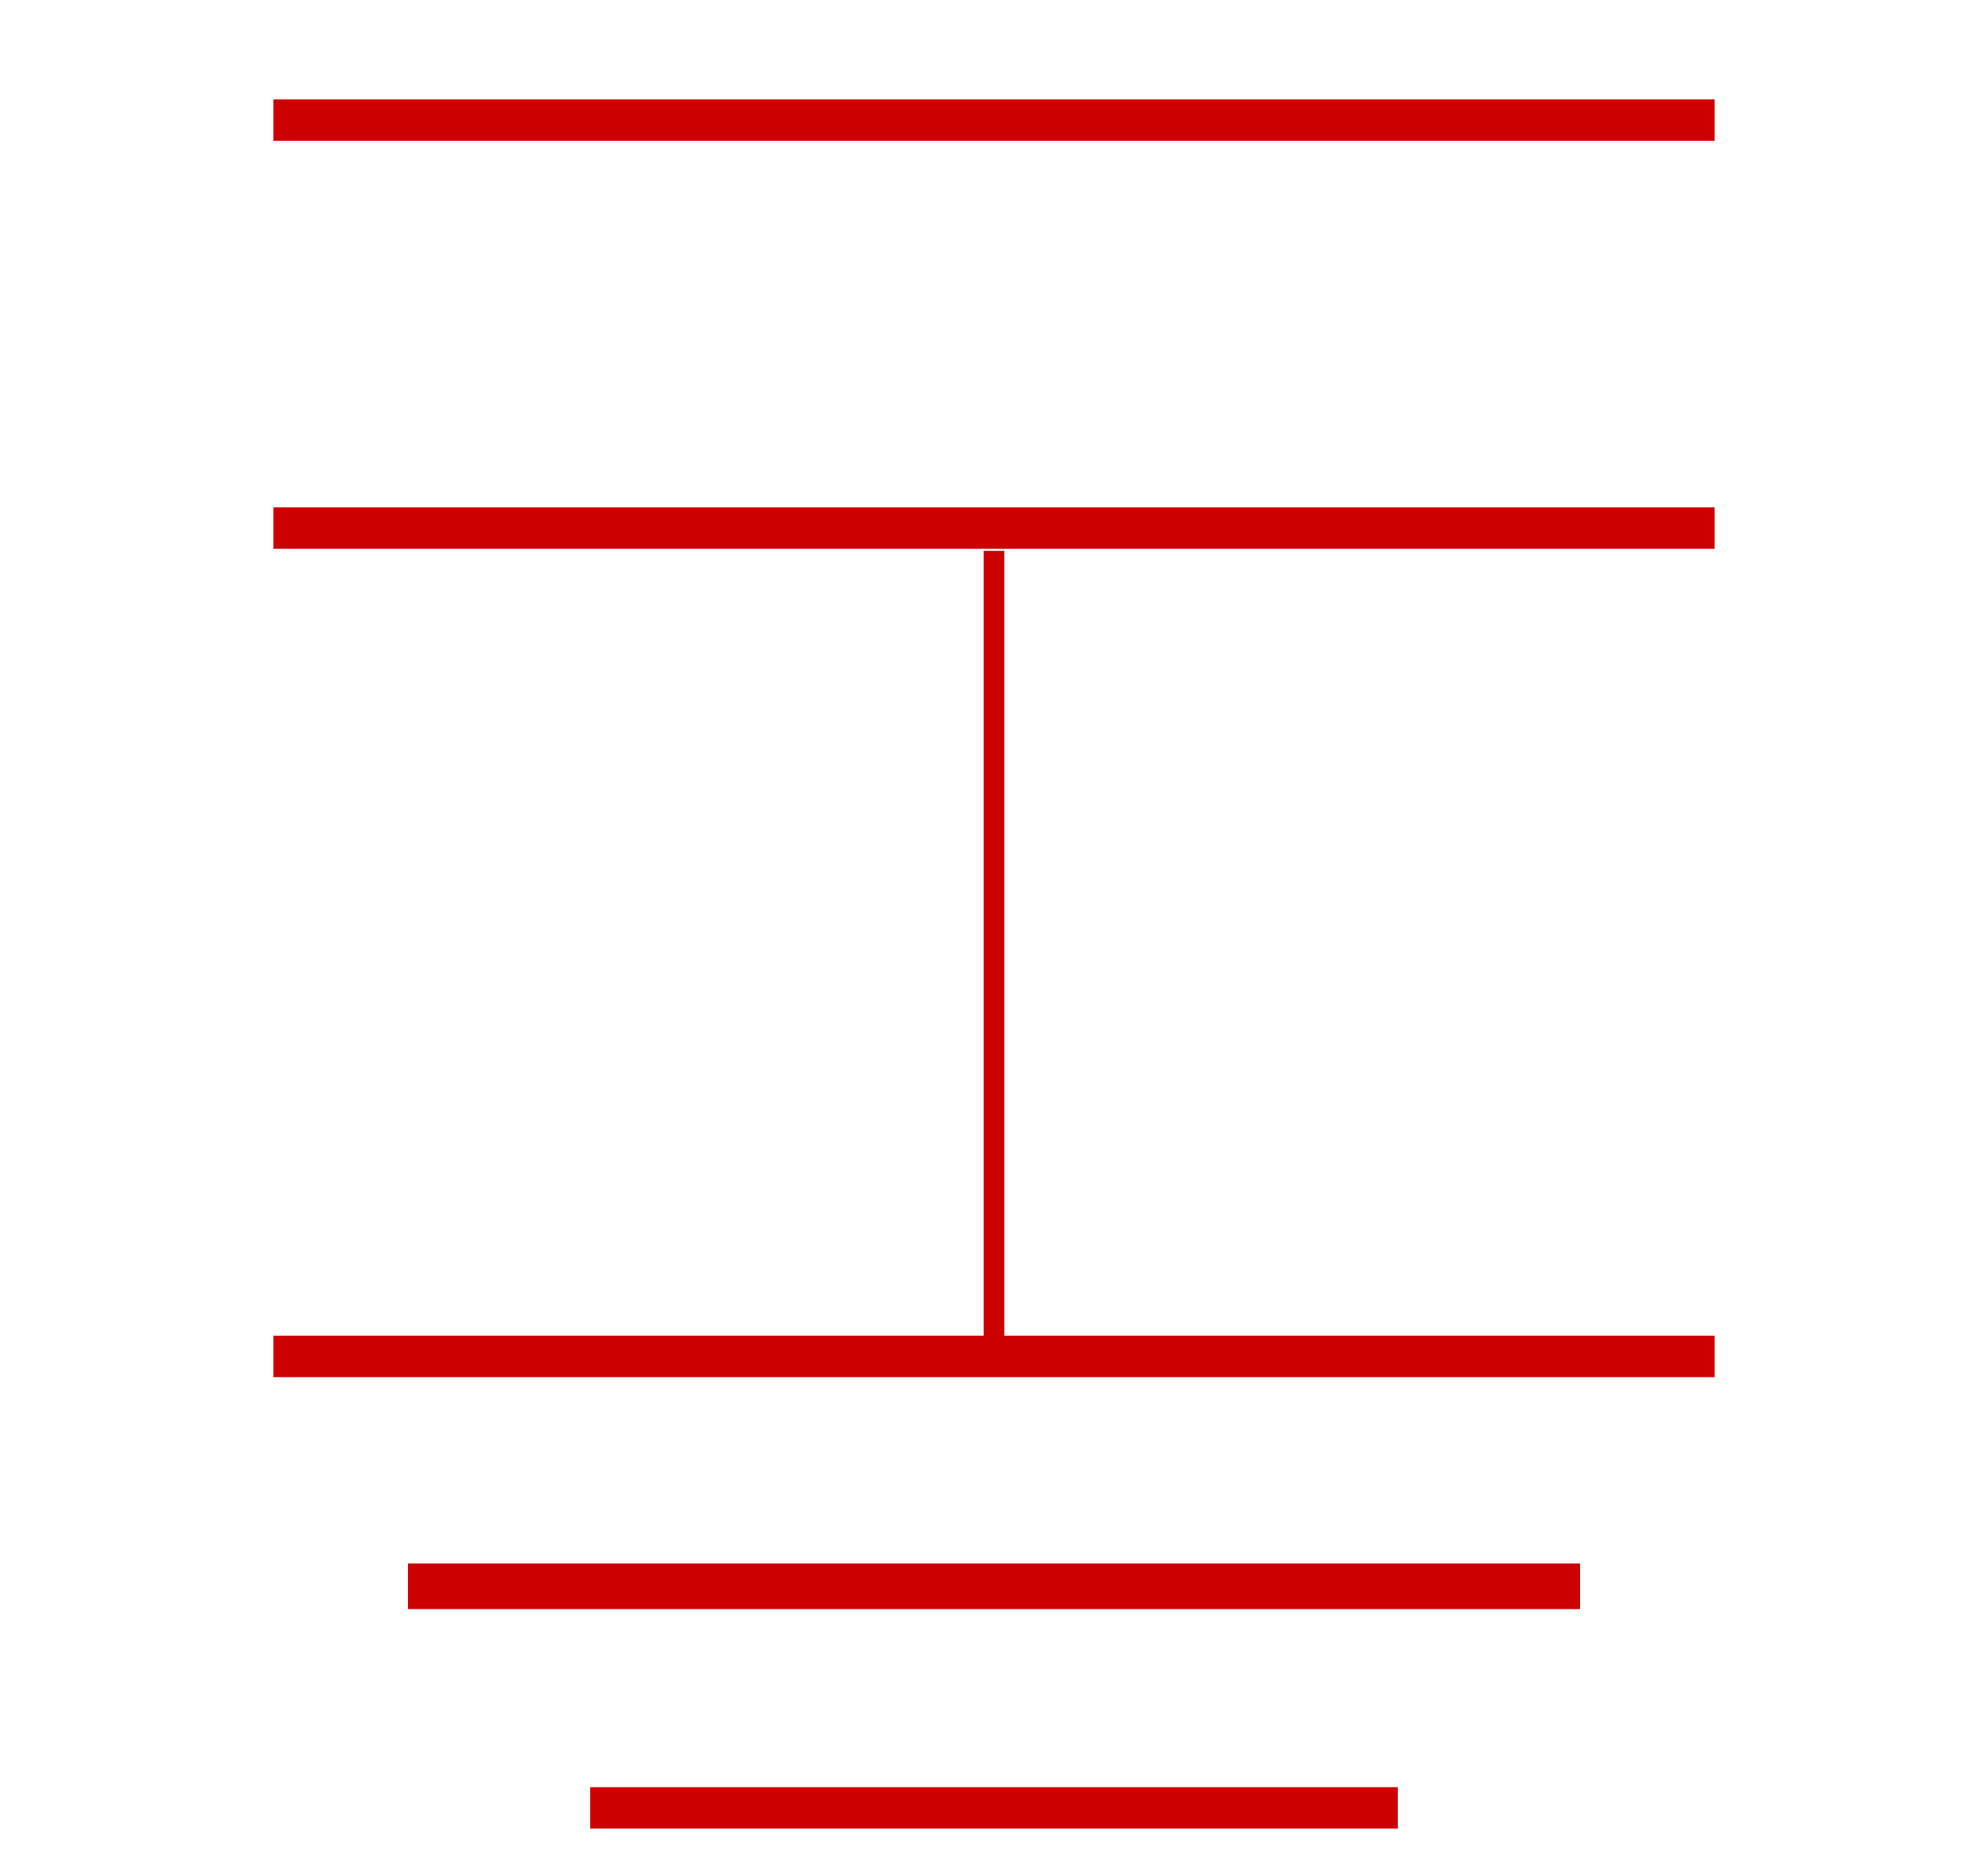 <?xml version="1.0"?>
<svg width="480" height="450" xmlns="http://www.w3.org/2000/svg" xmlns:svg="http://www.w3.org/2000/svg">
 <!-- Created with SVG-edit - http://svg-edit.googlecode.com/ -->
 <g class="layer">
  <title>Layer 1</title>
  <rect fill="#CD0000" height="10" id="svg_1" stroke="#00bf00" stroke-dasharray="null" stroke-linecap="null" stroke-linejoin="null" stroke-width="0" width="348" x="66" y="24"/>
  <rect fill="#CD0000" height="10" id="svg_2" stroke="#00bf00" stroke-dasharray="null" stroke-linecap="null" stroke-linejoin="null" stroke-width="0" width="348" x="66" y="122.5"/>
  <rect fill="#CD0000" height="10" id="svg_3" stroke="#00bf00" stroke-dasharray="null" stroke-linecap="null" stroke-linejoin="null" stroke-width="0" width="348" x="66" y="322.5"/>
  <rect fill="#CD0000" height="11" id="svg_4" stroke="#00bf00" stroke-dasharray="null" stroke-linecap="null" stroke-linejoin="null" stroke-width="0" width="283" x="98.5" y="377.5"/>
  <rect fill="#CD0000" height="10" id="svg_5" stroke="#00bf00" stroke-dasharray="null" stroke-linecap="null" stroke-linejoin="null" stroke-width="0" width="195" x="142.5" y="431.5"/>
  <rect fill="#CD0000" height="192" id="svg_6" stroke="#00bf00" stroke-dasharray="null" stroke-linecap="null" stroke-linejoin="null" stroke-width="0" width="5" x="237.5" y="133"/>
 </g>
</svg>
